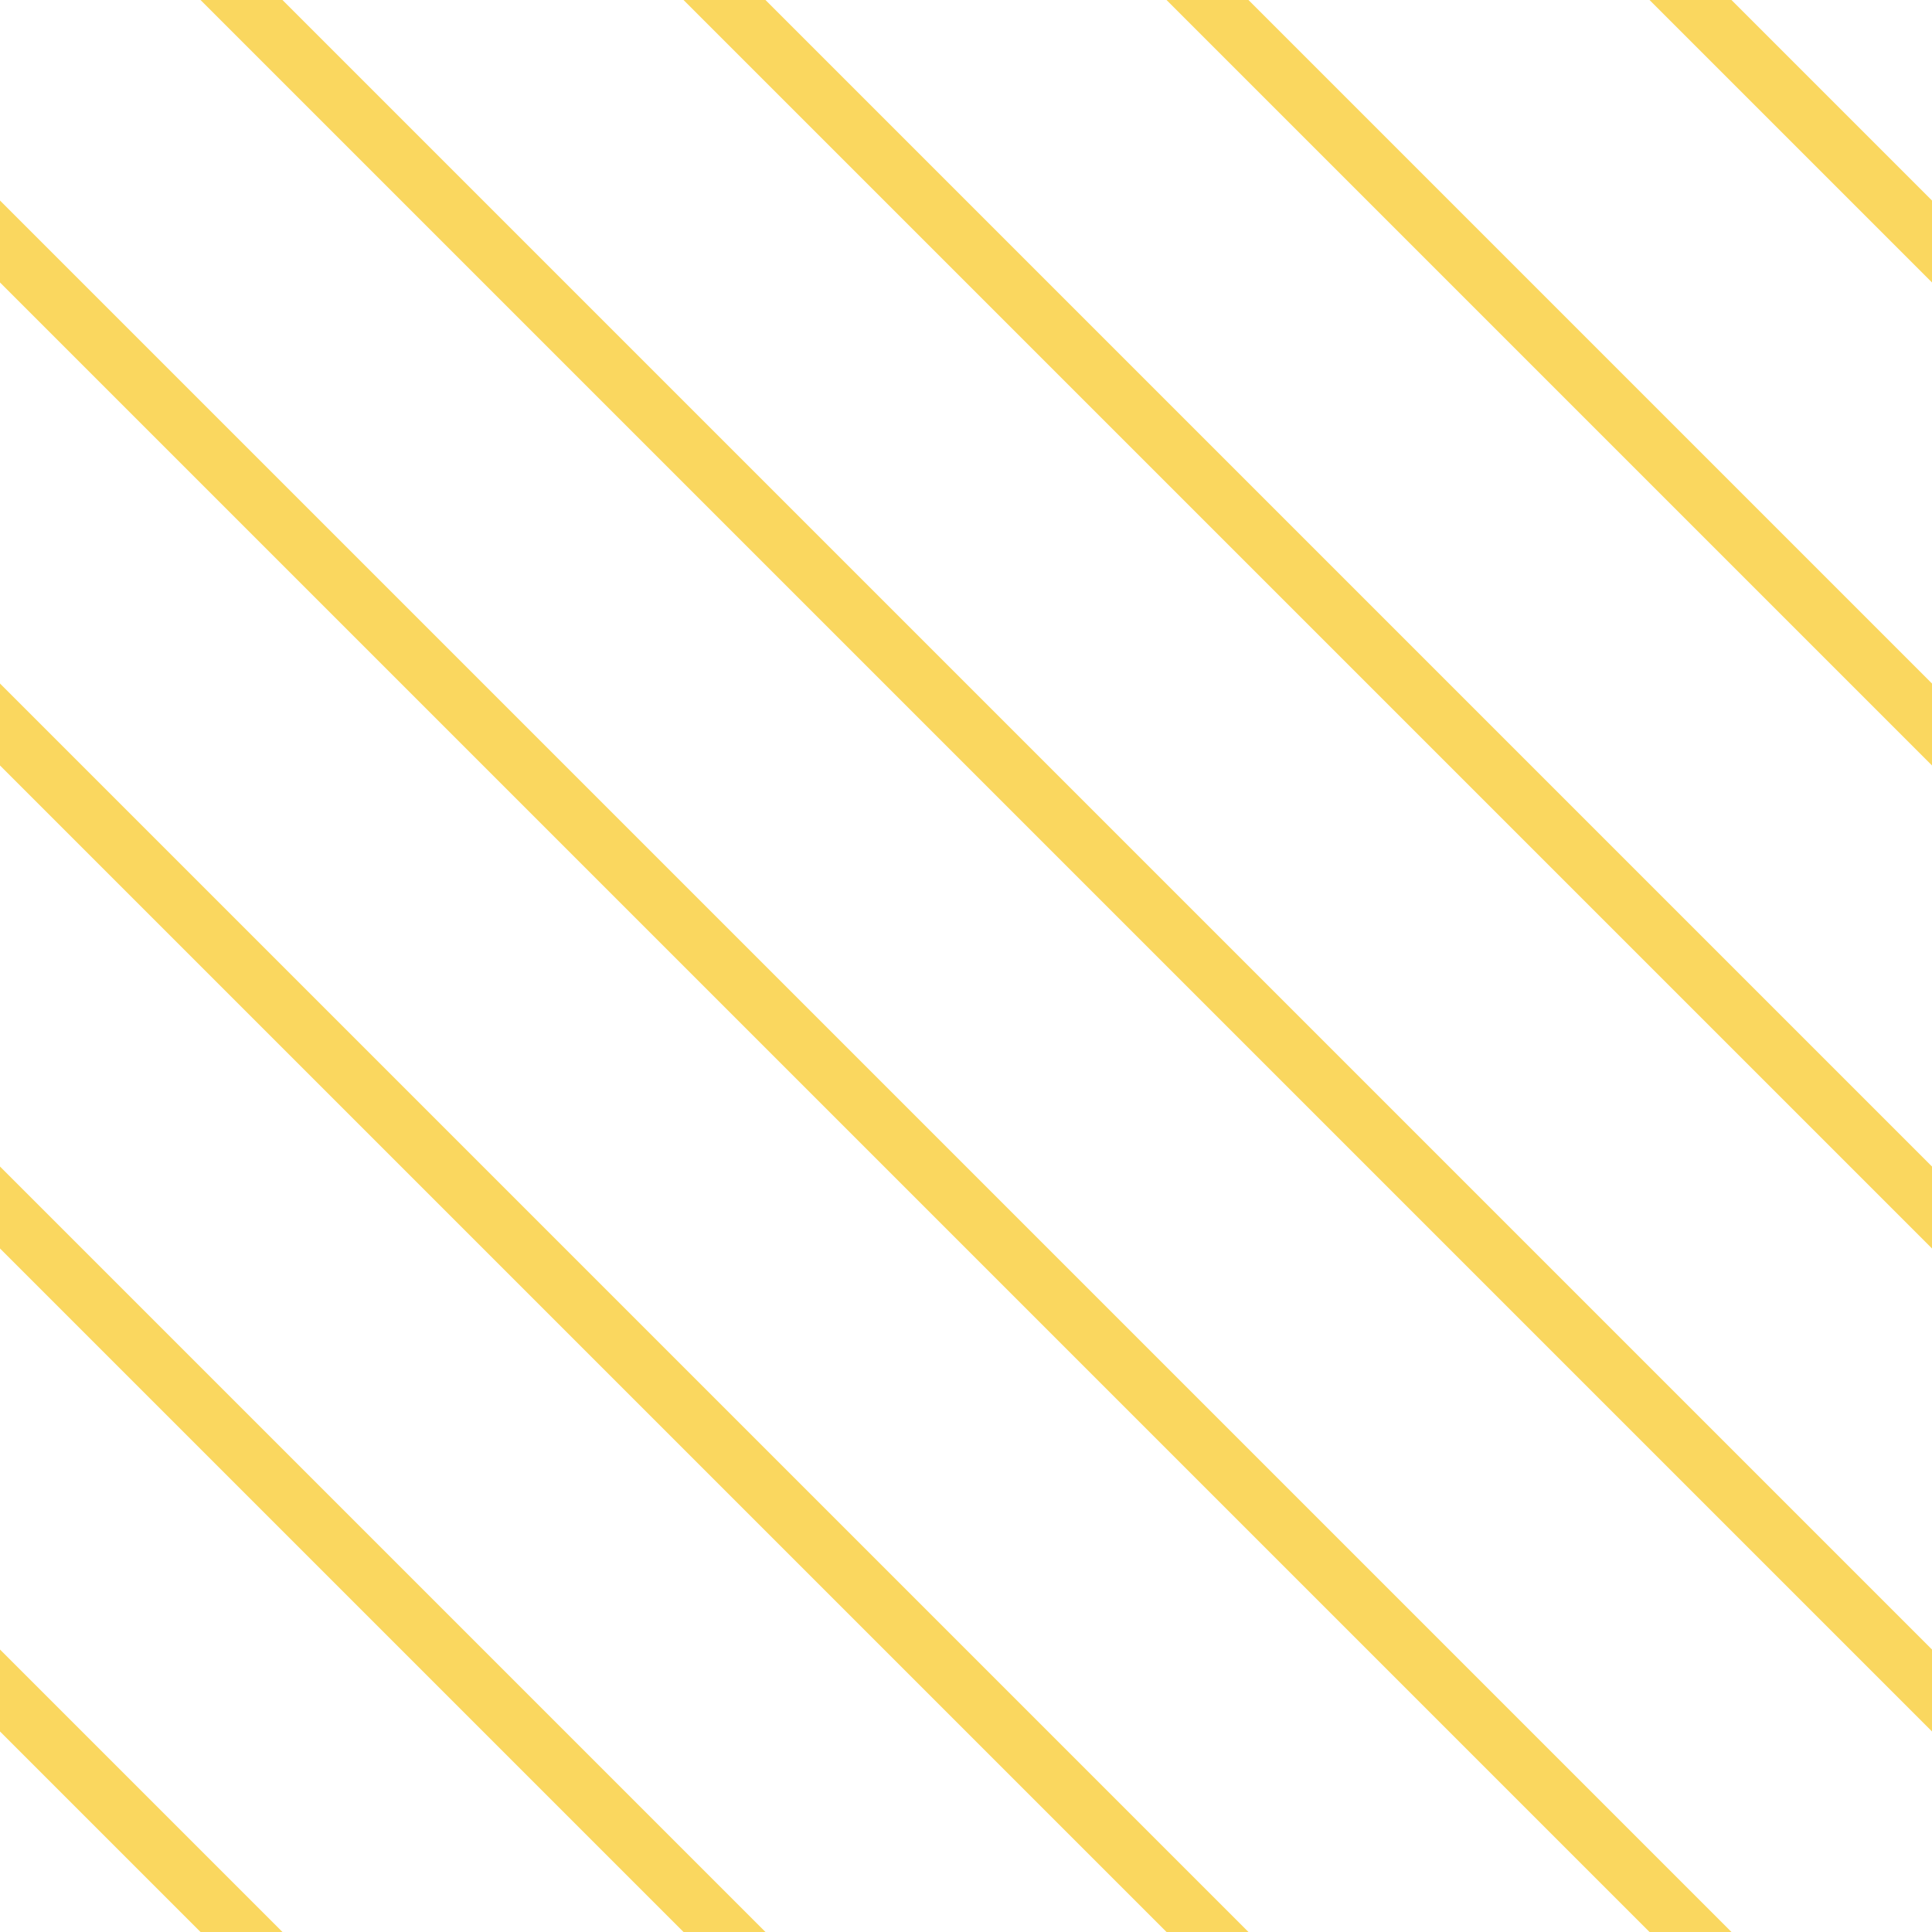 <?xml version="1.0" encoding="UTF-8"?>
<svg xmlns="http://www.w3.org/2000/svg" xmlns:xlink="http://www.w3.org/1999/xlink" style="isolation:isolate" viewBox="0 0 200 200" width="200" height="200">
<line x1='0' y1='25' x2='175' y2='200' stroke-width='6' stroke-linecap='square' stroke='#FAD75F' />
<line x1='0' y1='75' x2='125' y2='200' stroke-width='6' stroke-linecap='square' stroke='#FAD75F' />
<line x1='0' y1='125' x2='75' y2='200' stroke-width='6' stroke-linecap='square' stroke='#FAD75F' />
<line x1='0' y1='175' x2='25' y2='200' stroke-width='6' stroke-linecap='square' stroke='#FAD75F' />
<line x1='25' y1='0' x2='200' y2='175' stroke-width='6' stroke-linecap='square' stroke='#FAD75F' />
<line x1='75' y1='0' x2='200' y2='125' stroke-width='6' stroke-linecap='square' stroke='#FAD75F' />
<line x1='125' y1='0' x2='200' y2='75' stroke-width='6' stroke-linecap='square' stroke='#FAD75F' />
<line x1='175' y1='0' x2='200' y2='25' stroke-width='6' stroke-linecap='square' stroke='#FAD75F' />
</svg>
